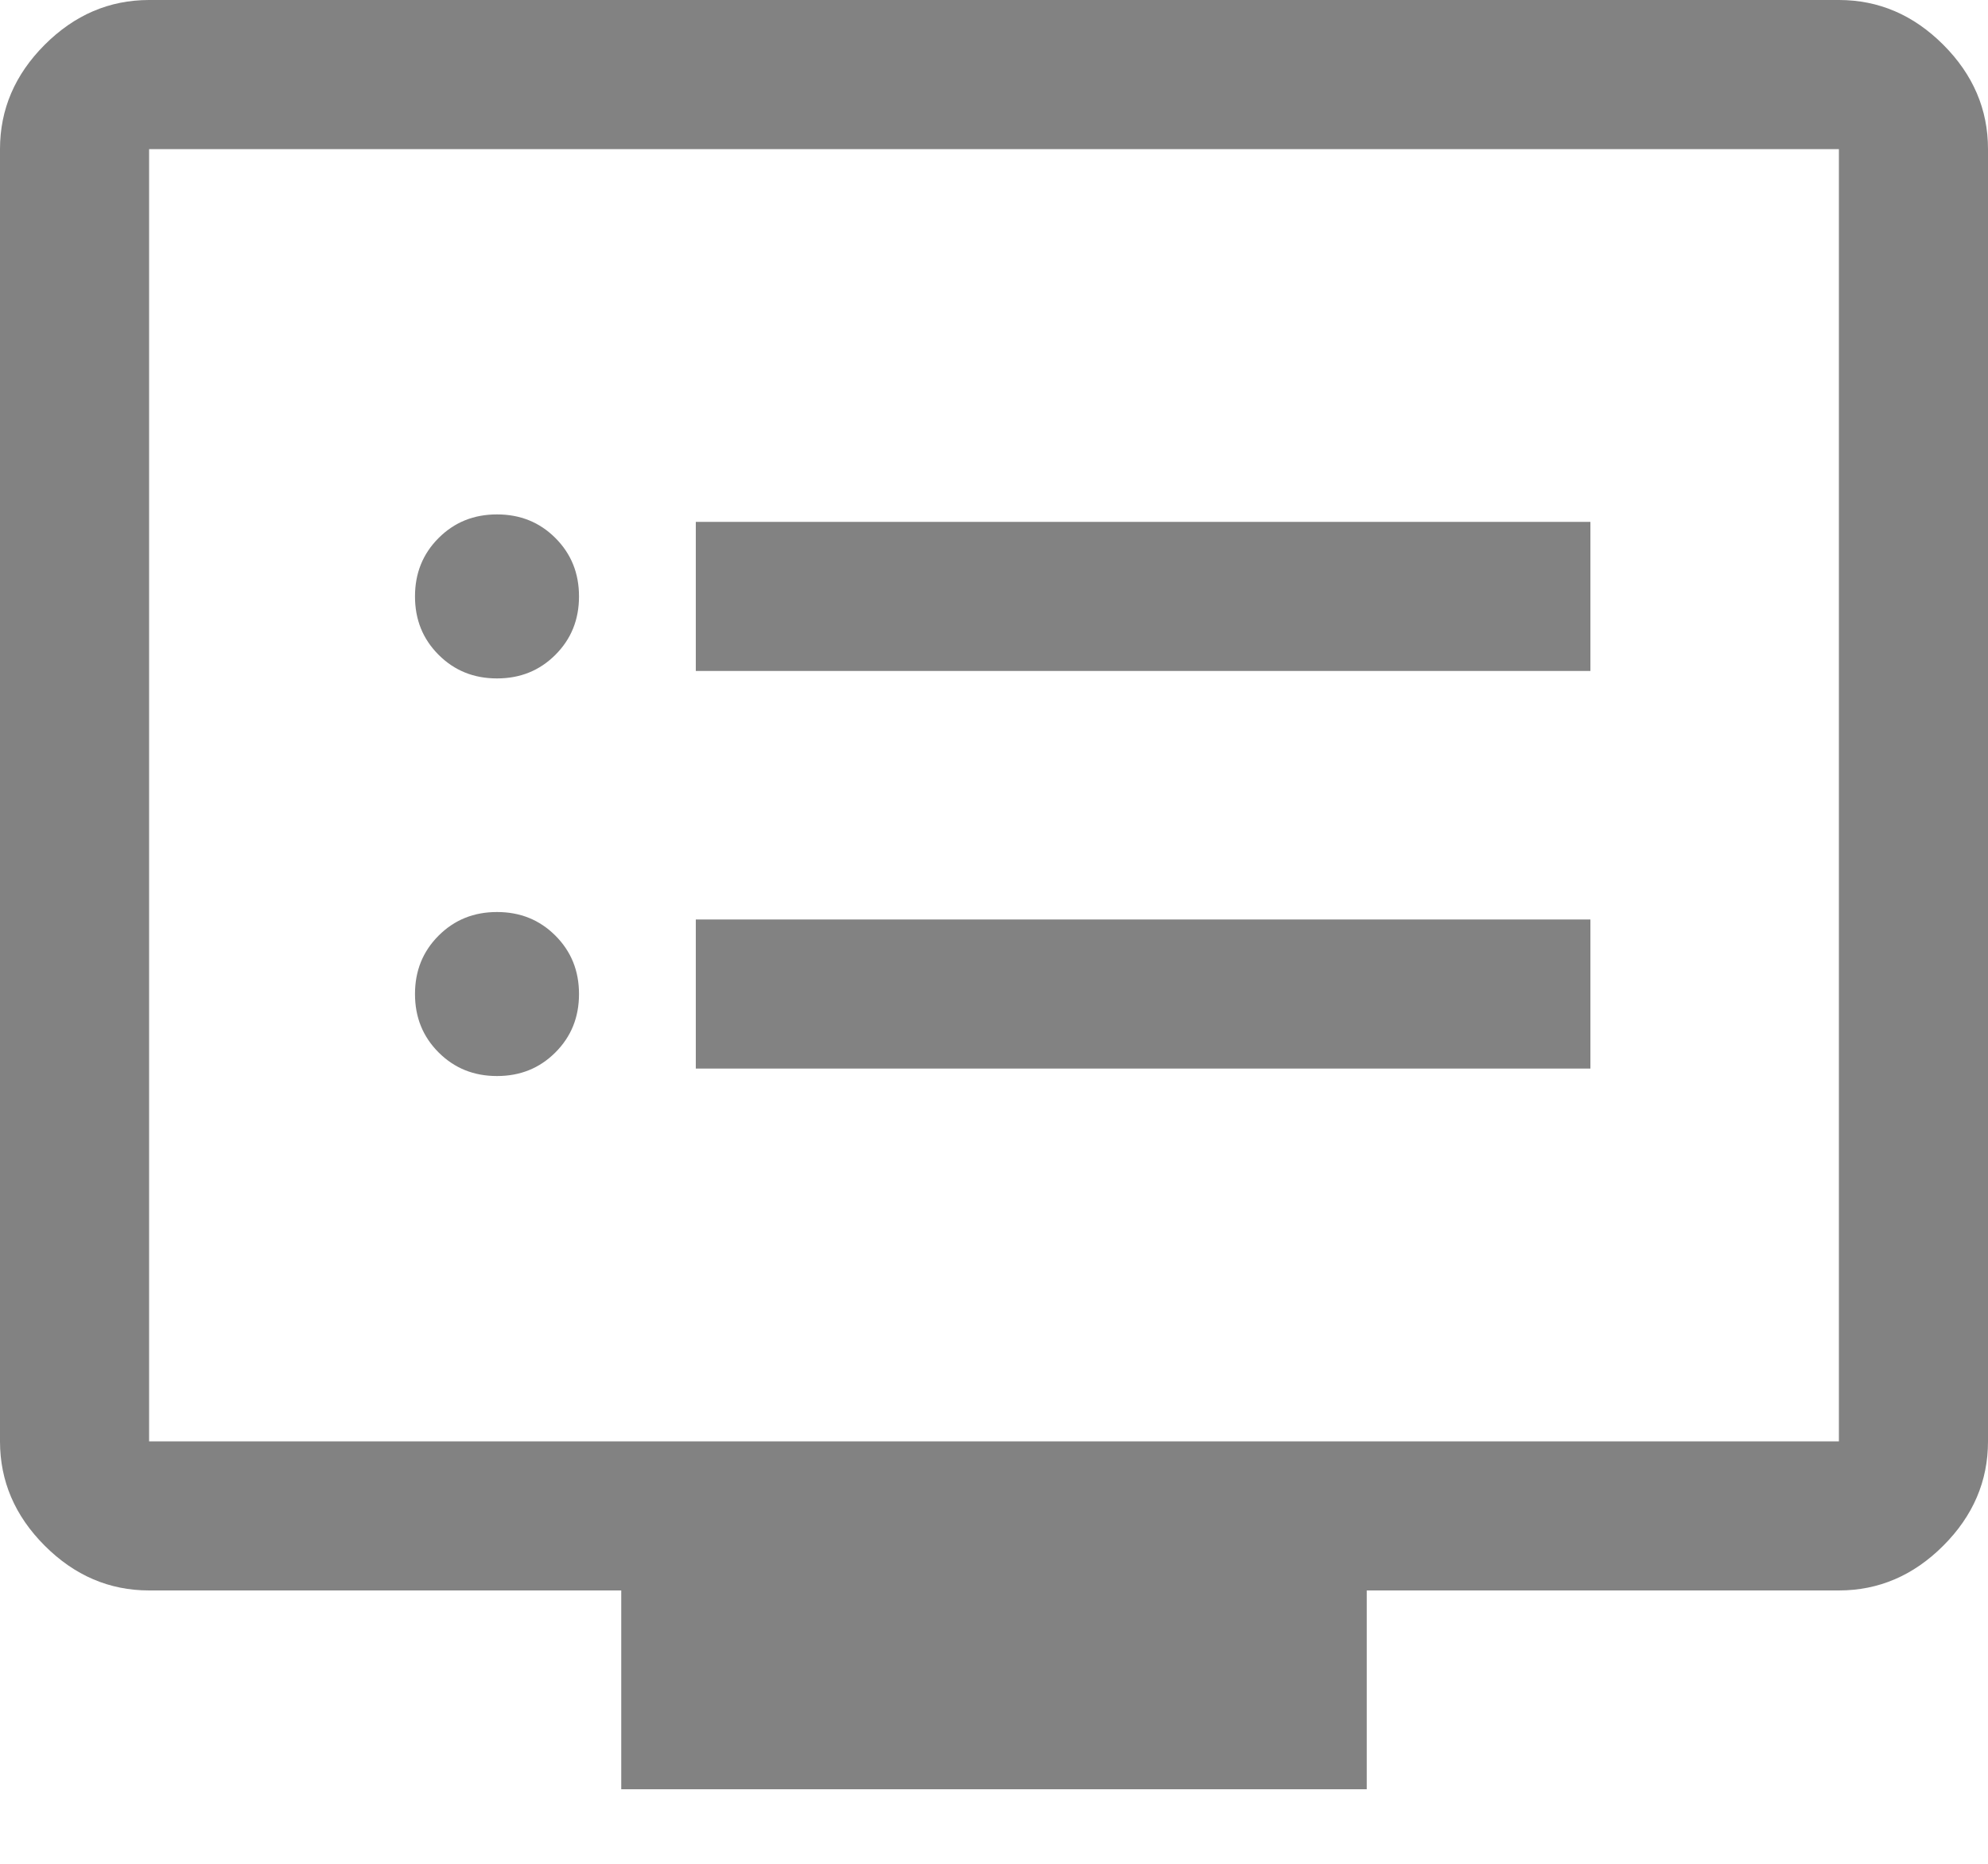 <svg width="16" height="15" viewBox="0 0 16 15" fill="none" xmlns="http://www.w3.org/2000/svg">
<path d="M4 8.66C4.187 8.66 4.343 8.597 4.47 8.47C4.597 8.343 4.66 8.187 4.66 8C4.66 7.813 4.597 7.657 4.47 7.53C4.343 7.403 4.187 7.34 4 7.34C3.813 7.34 3.657 7.403 3.53 7.53C3.403 7.657 3.34 7.813 3.34 8C3.34 8.187 3.403 8.343 3.53 8.47C3.657 8.597 3.813 8.66 4 8.66V8.66ZM4 5.46C4.187 5.46 4.343 5.397 4.47 5.27C4.597 5.143 4.66 4.987 4.66 4.8C4.66 4.613 4.597 4.457 4.47 4.33C4.343 4.203 4.187 4.14 4 4.14C3.813 4.14 3.657 4.203 3.53 4.33C3.403 4.457 3.34 4.613 3.34 4.8C3.34 4.987 3.403 5.143 3.53 5.27C3.657 5.397 3.813 5.46 4 5.46V5.46ZM5.6 8.6H12.8V7.4H5.6V8.6ZM5.6 5.4H12.8V4.2H5.6V5.4ZM5 14.4V12.8H1.2C0.88 12.8 0.6 12.68 0.36 12.44C0.12 12.2 0 11.92 0 11.6V1.2C0 0.88 0.12 0.6 0.36 0.36C0.6 0.12 0.88 0 1.2 0H14.8C15.12 0 15.4 0.12 15.64 0.36C15.88 0.6 16 0.88 16 1.2V11.6C16 11.92 15.88 12.2 15.64 12.44C15.4 12.68 15.12 12.8 14.8 12.8H11V14.4H5ZM1.2 11.6H14.8V1.2H1.2V11.6ZM1.2 11.6V1.2V11.6Z" fill="#828282"/>
</svg>
